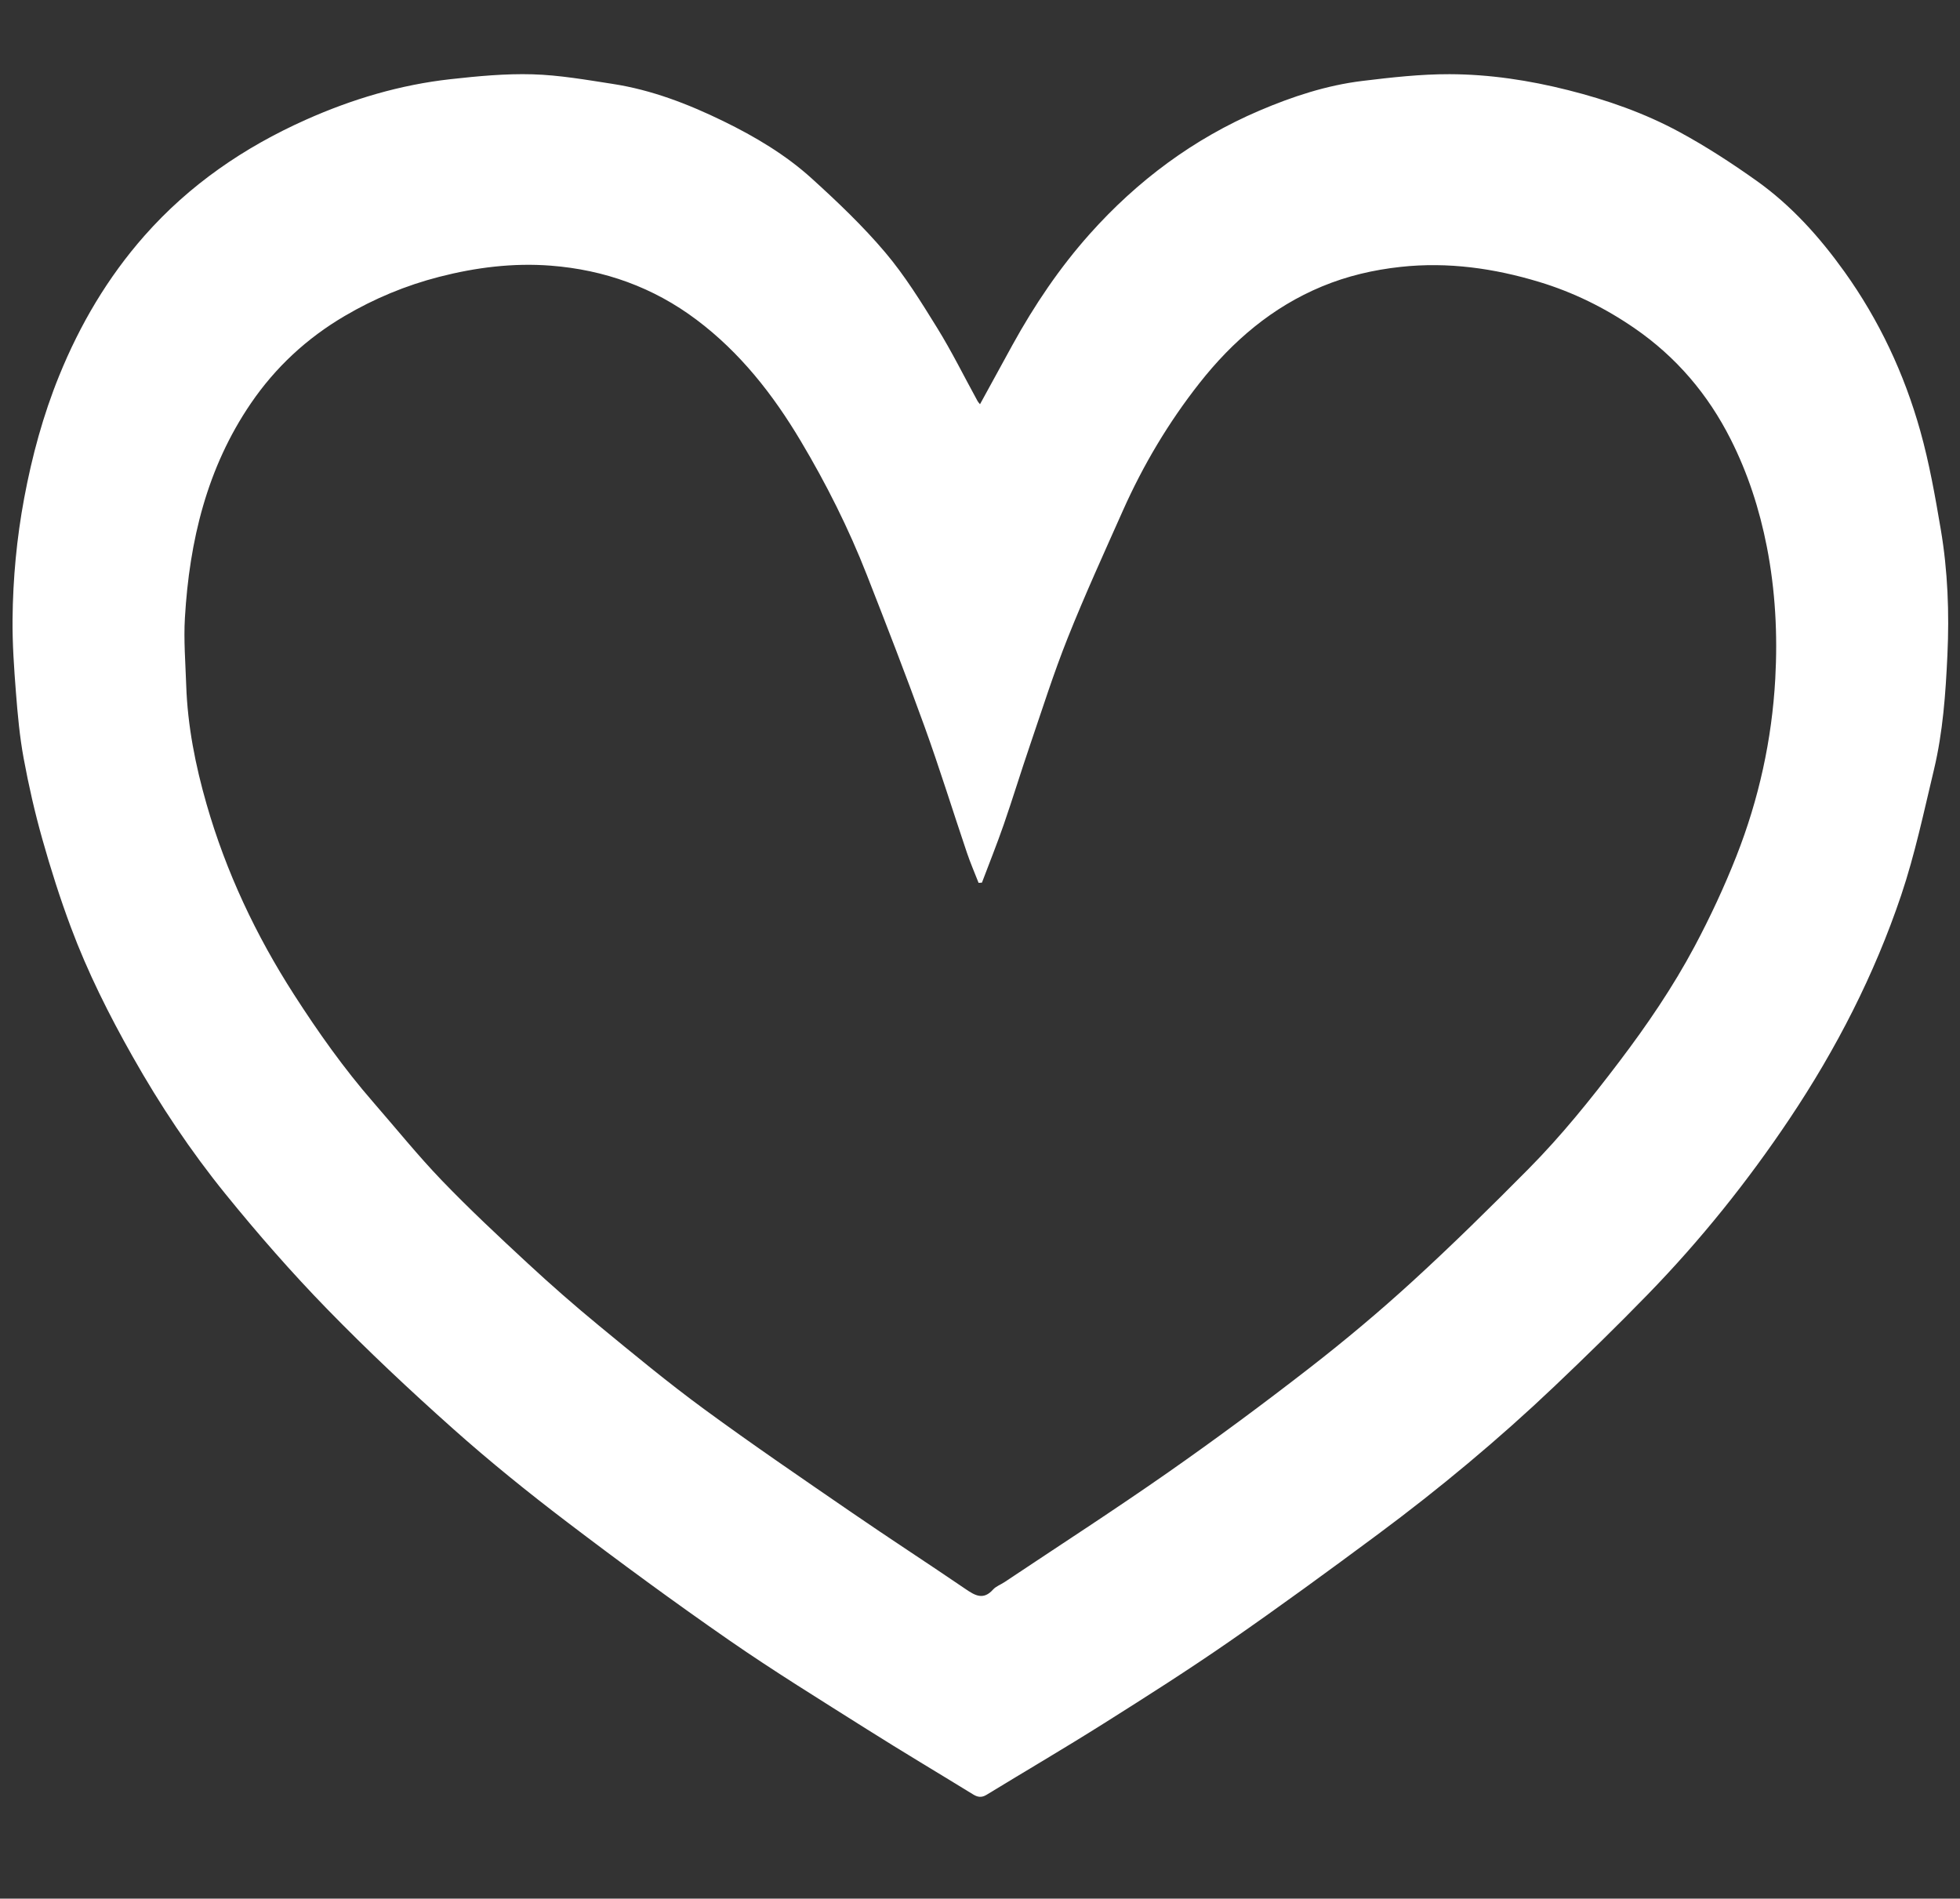 <?xml version="1.0" encoding="utf-8"?>
<!-- Generator: Adobe Illustrator 27.3.1, SVG Export Plug-In . SVG Version: 6.00 Build 0)  -->
<svg version="1.1" id="Layer_1" xmlns="http://www.w3.org/2000/svg" xmlns:xlink="http://www.w3.org/1999/xlink" x="0px" y="0px"
	 viewBox="0 0 1115 1080" style="enable-background:new 0 0 1115 1080;" xml:space="preserve">
<rect x="0" y="0" width="1115" height="1080" fill="#333333" stroke="none"/>
<style type="text/css">
	.st0{display:none;}
	.st1{fill:#FFFFFF;}
</style>
<g>
	<path class="st0" d="M0,1080C0,720.02,0,360.05,0,0c371.61,0,743.24,0,1115,0c0,359.95,0,719.98,0,1080
		C743.36,1080,371.69,1080,0,1080z M557.5,229.94c-0.56-0.72-1.05-1.19-1.36-1.76c-7.64-13.94-14.7-28.23-23.05-41.73
		c-9.15-14.79-18.4-29.75-29.59-42.97c-12.68-14.98-27.05-28.65-41.61-41.87c-14.94-13.57-32.33-23.9-50.46-32.74
		c-20.04-9.77-40.78-17.76-62.94-21.17c-15.1-2.33-30.29-5.01-45.5-5.45c-15.51-0.45-31.16,1.04-46.63,2.76
		c-28.72,3.18-56.21,11.39-82.52,23.15c-35.02,15.66-66.11,36.94-91.68,65.93c-20.92,23.71-36.69,50.51-48.52,79.64
		c-9.12,22.44-15.42,45.72-19.89,69.6c-4.27,22.82-6.41,45.77-6.62,68.89c-0.13,13.9,0.85,27.84,1.93,41.72
		c0.98,12.5,2.11,25.06,4.38,37.36c2.85,15.47,6.37,30.87,10.63,46c4.77,16.91,10.11,33.71,16.25,50.17
		c9.53,25.5,21.71,49.8,35.1,73.53c15.52,27.51,33,53.74,52.83,78.2c18.31,22.59,37.52,44.59,57.81,65.41
		c22.99,23.61,47.09,46.23,71.7,68.16c20.8,18.53,42.54,36.09,64.72,52.96c30.25,23.01,60.92,45.53,92.15,67.18
		c25.65,17.78,52.28,34.17,78.68,50.85c19.92,12.58,40.19,24.63,60.26,36.97c2.58,1.59,4.82,1.92,7.58,0.24
		c22.19-13.55,44.63-26.68,66.62-40.54c24.08-15.18,48.13-30.46,71.52-46.66c28.53-19.77,56.57-40.26,84.45-60.95
		c35.07-26.02,68.61-53.95,100.29-84.02c18.1-17.18,35.96-34.64,53.36-52.53c29.97-30.81,56.78-64.24,80.69-99.97
		c26.52-39.63,48.17-81.82,63.39-126.95c7.85-23.27,12.94-47.51,18.66-71.45c5.12-21.42,6.67-43.37,7.68-65.3
		c1.1-23.91,0.23-47.8-3.77-71.4c-3.19-18.83-6.53-37.74-11.67-56.09c-9.14-32.59-23.4-63-43.21-90.65
		c-14.1-19.68-30.17-37.58-49.92-51.63c-14.05-10-28.62-19.46-43.76-27.68c-19.95-10.83-41.36-18.31-63.45-23.88
		c-22.18-5.59-44.7-9.01-67.46-9.07c-16.5-0.04-33.07,1.84-49.5,3.83c-20.4,2.47-39.85,8.86-58.7,16.92
		c-37.47,16.01-69.46,39.88-96.45,70.12c-17.11,19.18-31.51,40.53-43.95,63.1C569.84,207.35,563.73,218.56,557.5,229.94z"/>
	<path class="st1" d="M557.5,229.94c6.23-11.38,12.34-22.59,18.5-33.77c12.44-22.57,26.84-43.93,43.95-63.1
		c26.99-30.24,58.98-54.11,96.45-70.12c18.85-8.05,38.3-14.45,58.7-16.92c16.42-1.99,33-3.87,49.5-3.83
		c22.76,0.06,45.28,3.48,67.46,9.07c22.09,5.57,43.5,13.05,63.45,23.88c15.14,8.22,29.71,17.69,43.76,27.68
		c19.75,14.05,35.82,31.95,49.92,51.63c19.81,27.65,34.07,58.06,43.21,90.65c5.15,18.35,8.48,37.27,11.67,56.09
		c4,23.6,4.88,47.5,3.77,71.4c-1.01,21.93-2.56,43.88-7.68,65.3c-5.73,23.94-10.82,48.18-18.66,71.45
		c-15.22,45.13-36.87,87.32-63.39,126.95c-23.91,35.73-50.72,69.16-80.69,99.97c-17.4,17.89-35.26,35.34-53.36,52.53
		c-31.68,30.07-65.22,58-100.29,84.02c-27.88,20.69-55.91,41.18-84.45,60.95c-23.39,16.21-47.44,31.49-71.52,46.66
		c-21.99,13.86-44.44,27-66.62,40.54c-2.76,1.68-5,1.35-7.58-0.24c-20.08-12.34-40.34-24.39-60.26-36.97
		c-26.4-16.68-53.03-33.07-78.68-50.85c-31.23-21.65-61.9-44.17-92.15-67.18c-22.18-16.87-43.93-34.43-64.72-52.96
		c-24.61-21.93-48.71-44.55-71.7-68.16c-20.28-20.83-39.5-42.82-57.81-65.41c-19.82-24.46-37.31-50.69-52.83-78.2
		C62.04,577.3,49.85,553,40.33,527.49c-6.15-16.45-11.49-33.26-16.25-50.17c-4.27-15.14-7.78-30.54-10.63-46
		c-2.27-12.31-3.41-24.87-4.38-37.36c-1.08-13.88-2.06-27.82-1.93-41.72c0.22-23.11,2.36-46.07,6.62-68.89
		c4.46-23.88,10.77-47.16,19.89-69.6c11.83-29.13,27.61-55.93,48.52-79.64c25.58-29,56.66-50.27,91.68-65.93
		c26.3-11.76,53.8-19.97,82.52-23.15c15.47-1.71,31.12-3.21,46.63-2.76c15.21,0.44,30.4,3.12,45.5,5.45
		c22.16,3.41,42.9,11.4,62.94,21.17c18.13,8.84,35.52,19.17,50.46,32.74c14.56,13.22,28.93,26.89,41.61,41.87
		c11.19,13.21,20.44,28.18,29.59,42.97c8.35,13.5,15.4,27.8,23.05,41.73C556.45,228.75,556.94,229.22,557.5,229.94z M558.6,502.08
		c-0.63,0.04-1.27,0.08-1.9,0.12c-2.23-5.71-4.68-11.35-6.64-17.15c-8.09-23.94-15.56-48.1-24.15-71.86
		c-10.44-28.89-21.57-57.54-32.78-86.15c-10.36-26.46-23.07-51.8-37.63-76.21c-15.74-26.41-34.4-50.25-59.22-68.91
		c-24.64-18.53-52.5-28.44-82.94-30.8c-21.4-1.66-42.64,1-63.46,6.35c-18.99,4.88-36.89,12.33-53.85,22.3
		c-21.5,12.63-39.3,29.15-53.28,49.62c-25.08,36.73-34.99,78.36-37.56,122.02c-0.75,12.74,0.31,25.6,0.74,38.41
		c0.77,23.07,5.24,45.58,11.59,67.66c11.09,38.61,28.08,74.59,49.8,108.37c13.7,21.31,28.3,41.93,44.95,61.06
		c12.97,14.9,25.39,30.33,39.06,44.55c15.67,16.29,32.23,31.76,48.82,47.13c13.17,12.2,26.7,24.06,40.57,35.47
		c19.64,16.16,39.25,32.4,59.74,47.43c27.6,20.25,55.91,39.53,84.13,58.92c21.4,14.71,43.2,28.84,64.66,43.47
		c5.44,3.71,10.14,6.49,15.67,0.32c1.68-1.87,4.38-2.81,6.55-4.26c31.05-20.73,62.43-40.99,93.02-62.38
		c27.33-19.11,54.15-38.98,80.49-59.43c20.16-15.65,39.78-32.1,58.61-49.32c22.59-20.65,44.43-42.18,65.98-63.93
		c18.73-18.9,35.39-39.62,51.5-60.86c15.87-20.92,30.61-42.53,42.92-65.63c8.88-16.66,16.91-33.88,23.82-51.43
		c12.74-32.37,20.19-66.19,22.1-100.92c1.38-25.1,0.05-50.23-4.8-75.03c-4.16-21.27-10.79-41.76-20.55-61.1
		c-12.93-25.6-30.9-46.8-54.74-63.22c-16.86-11.61-34.94-20.49-54.3-26.34c-25.58-7.73-51.8-11.46-78.72-8.53
		c-15.47,1.68-30.39,5.16-44.73,11.11c-28.36,11.78-50.86,31.06-69.66,54.93c-17.6,22.34-32.06,46.62-43.62,72.58
		c-10.7,24.04-21.65,48-31.4,72.44c-8.03,20.13-14.57,40.86-21.58,61.39c-5.08,14.87-9.66,29.91-14.8,44.75
		C567.15,480.14,562.76,491.07,558.6,502.08z"/>
	<path class="st0" d="M558.6,502.08c4.16-11.01,8.55-21.94,12.41-33.06c5.14-14.84,9.72-29.88,14.8-44.75
		c7.01-20.53,13.55-41.26,21.58-61.39c9.75-24.43,20.69-48.39,31.4-72.44c11.56-25.96,26.02-50.25,43.62-72.58
		c18.81-23.87,41.31-43.15,69.66-54.93c14.34-5.96,29.26-9.43,44.73-11.11c26.92-2.92,53.14,0.8,78.72,8.53
		c19.36,5.85,37.44,14.73,54.3,26.34c23.84,16.42,41.82,37.62,54.74,63.22c9.77,19.34,16.4,39.82,20.55,61.1
		c4.85,24.8,6.18,49.93,4.8,75.03c-1.91,34.73-9.36,68.55-22.1,100.92c-6.91,17.56-14.95,34.78-23.82,51.43
		c-12.31,23.11-27.06,44.71-42.92,65.63c-16.1,21.24-32.77,41.95-51.5,60.86c-21.55,21.75-43.38,43.27-65.98,63.93
		c-18.83,17.22-38.46,33.67-58.61,49.32c-26.34,20.45-53.16,40.33-80.49,59.43c-30.59,21.39-61.97,41.64-93.02,62.38
		c-2.17,1.45-4.87,2.39-6.55,4.26c-5.53,6.17-10.23,3.39-15.67-0.32c-21.46-14.63-43.26-28.76-64.66-43.47
		c-28.22-19.39-56.53-38.68-84.13-58.92c-20.49-15.03-40.11-31.28-59.74-47.43c-13.87-11.41-27.39-23.27-40.57-35.47
		c-16.59-15.37-33.15-30.83-48.82-47.13c-13.67-14.22-26.09-29.66-39.06-44.55c-16.65-19.12-31.25-39.75-44.95-61.06
		c-21.72-33.79-38.71-69.76-49.8-108.37c-6.34-22.08-10.81-44.59-11.59-67.66c-0.43-12.8-1.49-25.66-0.74-38.41
		c2.57-43.66,12.48-85.28,37.56-122.02c13.98-20.47,31.78-36.99,53.28-49.62c16.97-9.97,34.86-17.42,53.85-22.3
		c20.82-5.35,42.06-8,63.46-6.35c30.43,2.35,58.3,12.27,82.94,30.8c24.82,18.66,43.48,42.51,59.22,68.91
		c14.55,24.41,27.26,49.76,37.63,76.21c11.21,28.61,22.34,57.26,32.78,86.15c8.59,23.76,16.06,47.92,24.15,71.86
		c1.96,5.8,4.42,11.44,6.64,17.15C557.33,502.16,557.97,502.12,558.6,502.08z"/>
</g>
</svg>
